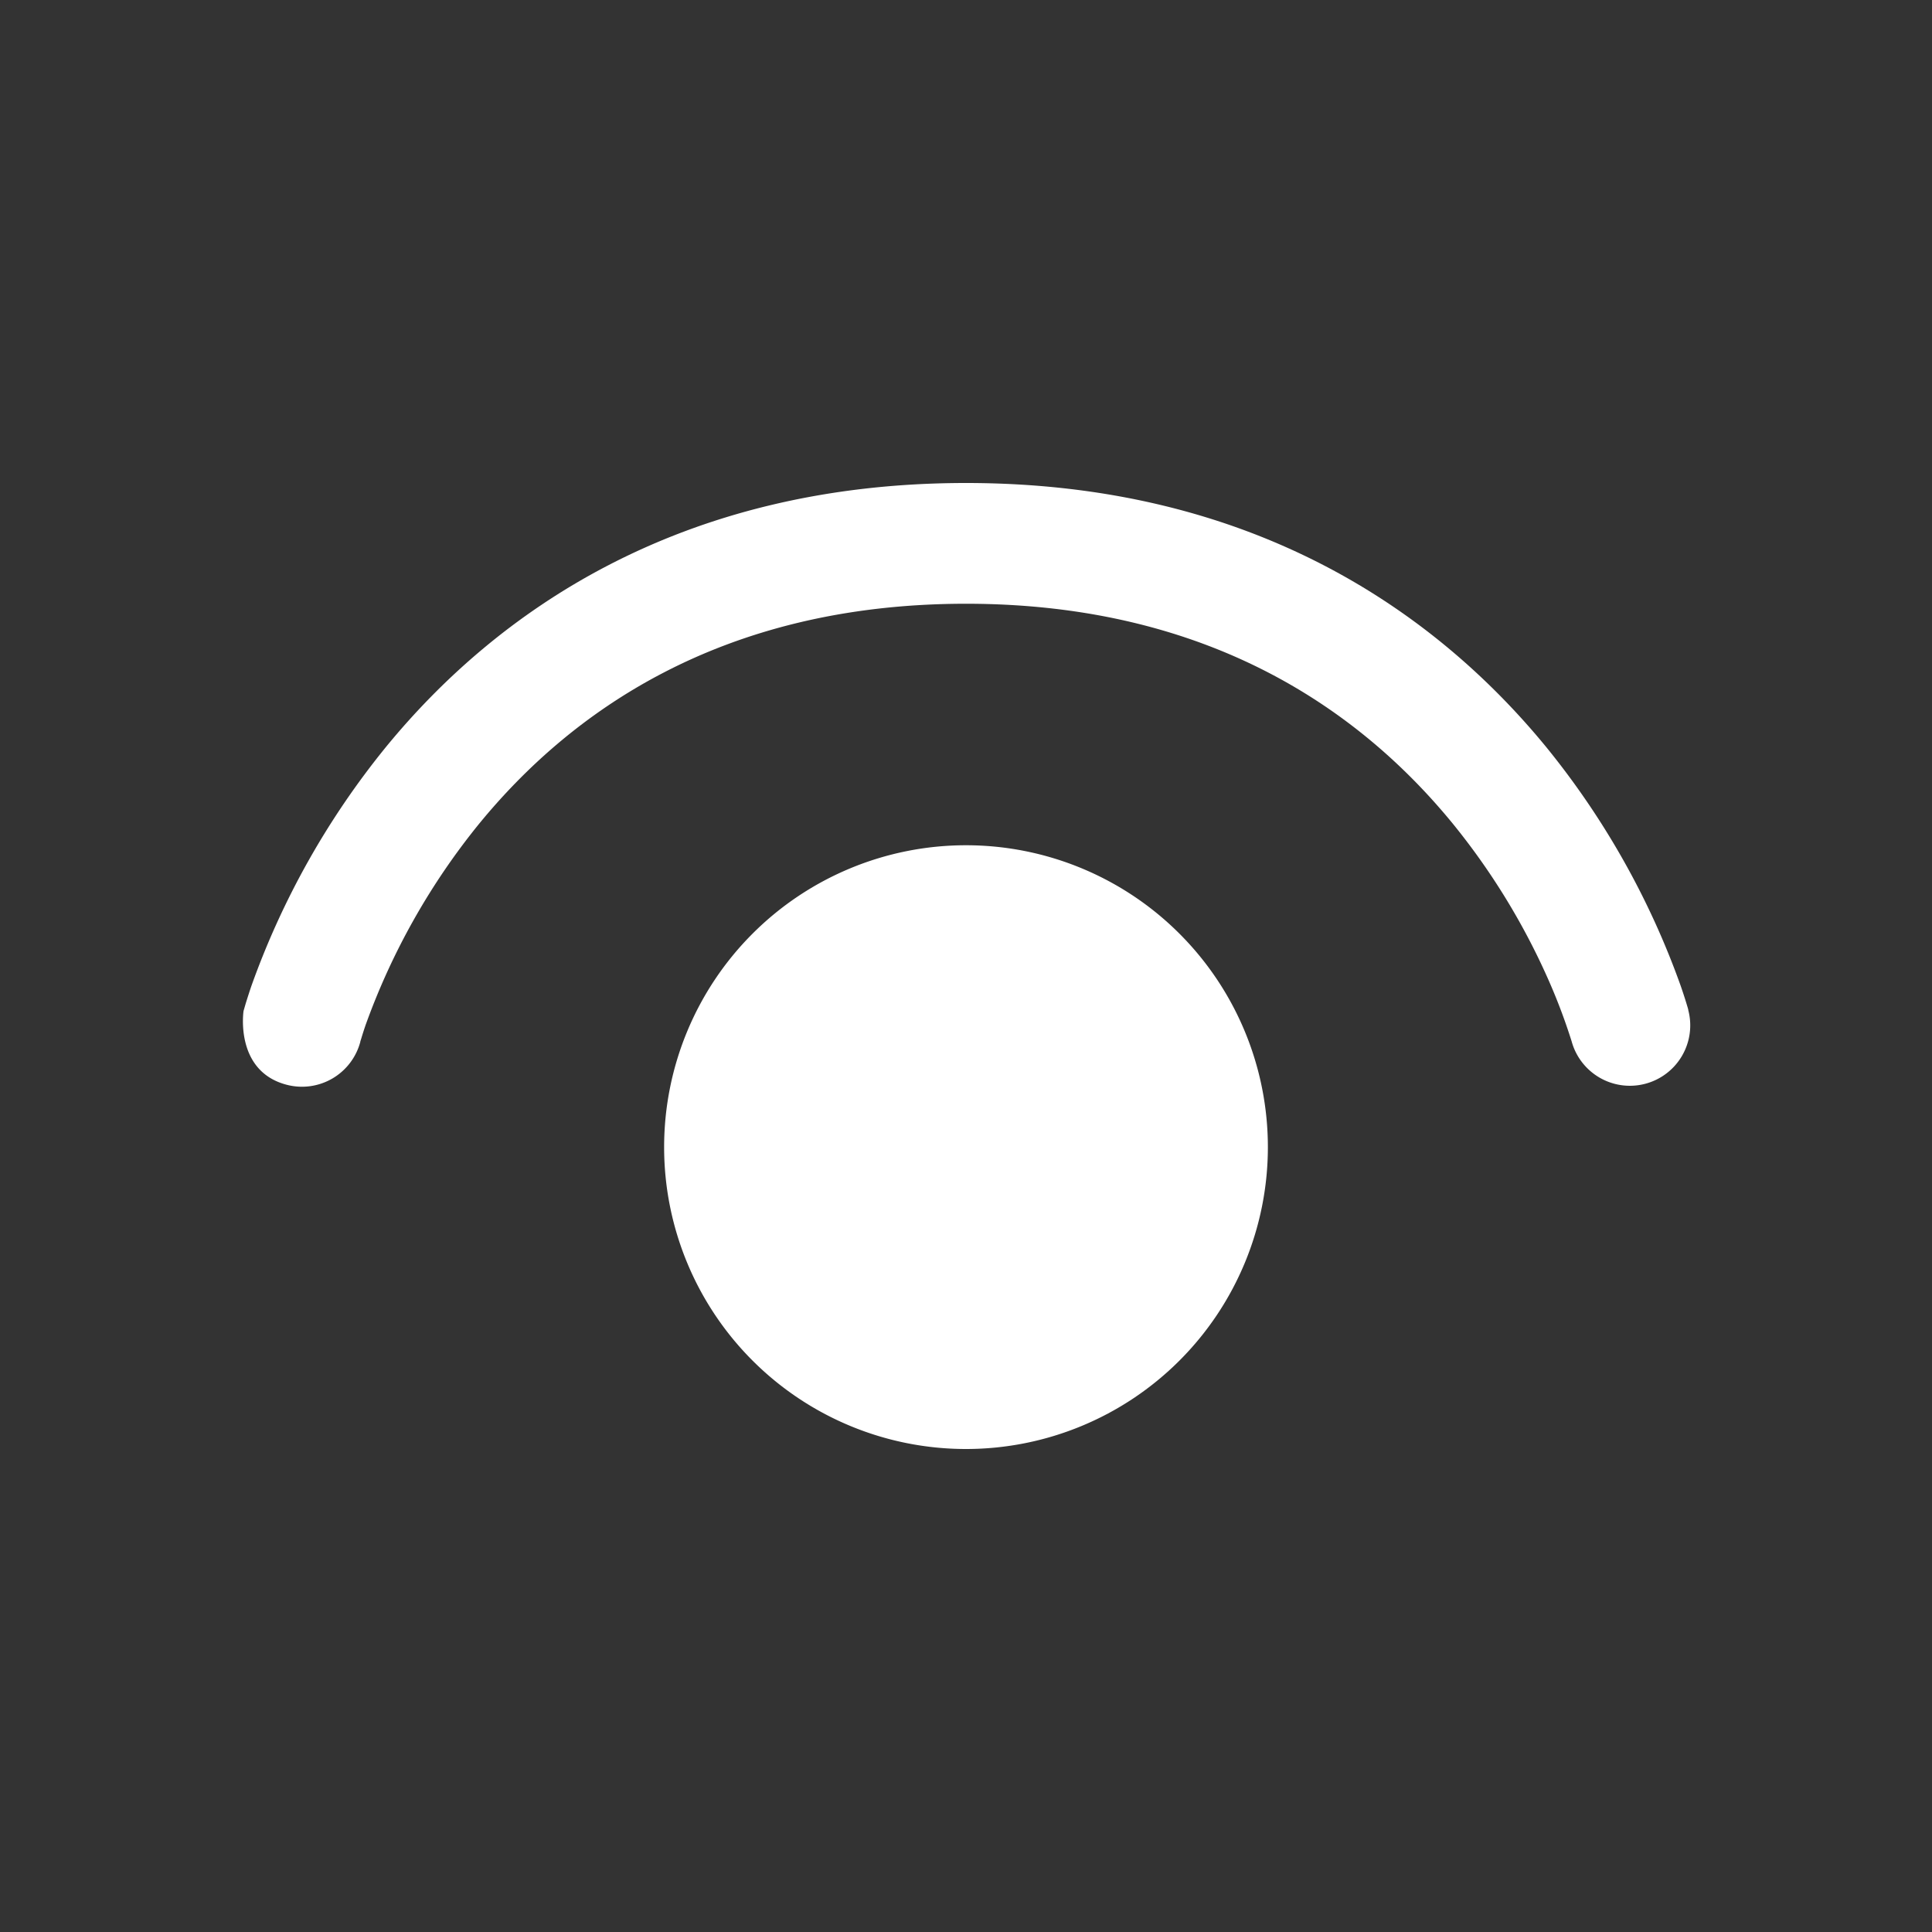 <svg xmlns="http://www.w3.org/2000/svg" width="2em" height="2em" viewBox="0 0 16 16"><rect x="0" y="0" width="16" height="16" fill="#333333" stroke="none"/><path fill="white" d="M2.984 8.625v.003a.5.5 0 0 1-.612.355c-.431-.114-.355-.611-.355-.611l.018-.062s.026-.084.047-.145a6.7 6.7 0 0 1 1.117-1.982C4.096 5.089 5.605 4 8 4s3.904 1.089 4.802 2.183a6.7 6.7 0 0 1 1.117 1.982a4.077 4.077 0 0 1 .06.187l.003.013v.004l.001.002a.5.5 0 0 1-.966.258l-.001-.004l-.008-.025a4.872 4.872 0 0 0-.2-.52a5.696 5.696 0 0 0-.78-1.263C11.286 5.912 10.044 5 8 5c-2.044 0-3.285.912-4.028 1.817a5.7 5.7 0 0 0-.945 1.674a3.018 3.018 0 0 0-.035.109zM5.5 9.5a2.5 2.5 0 1 1 5 0a2.5 2.5 0 0 1-5 0"/></svg>